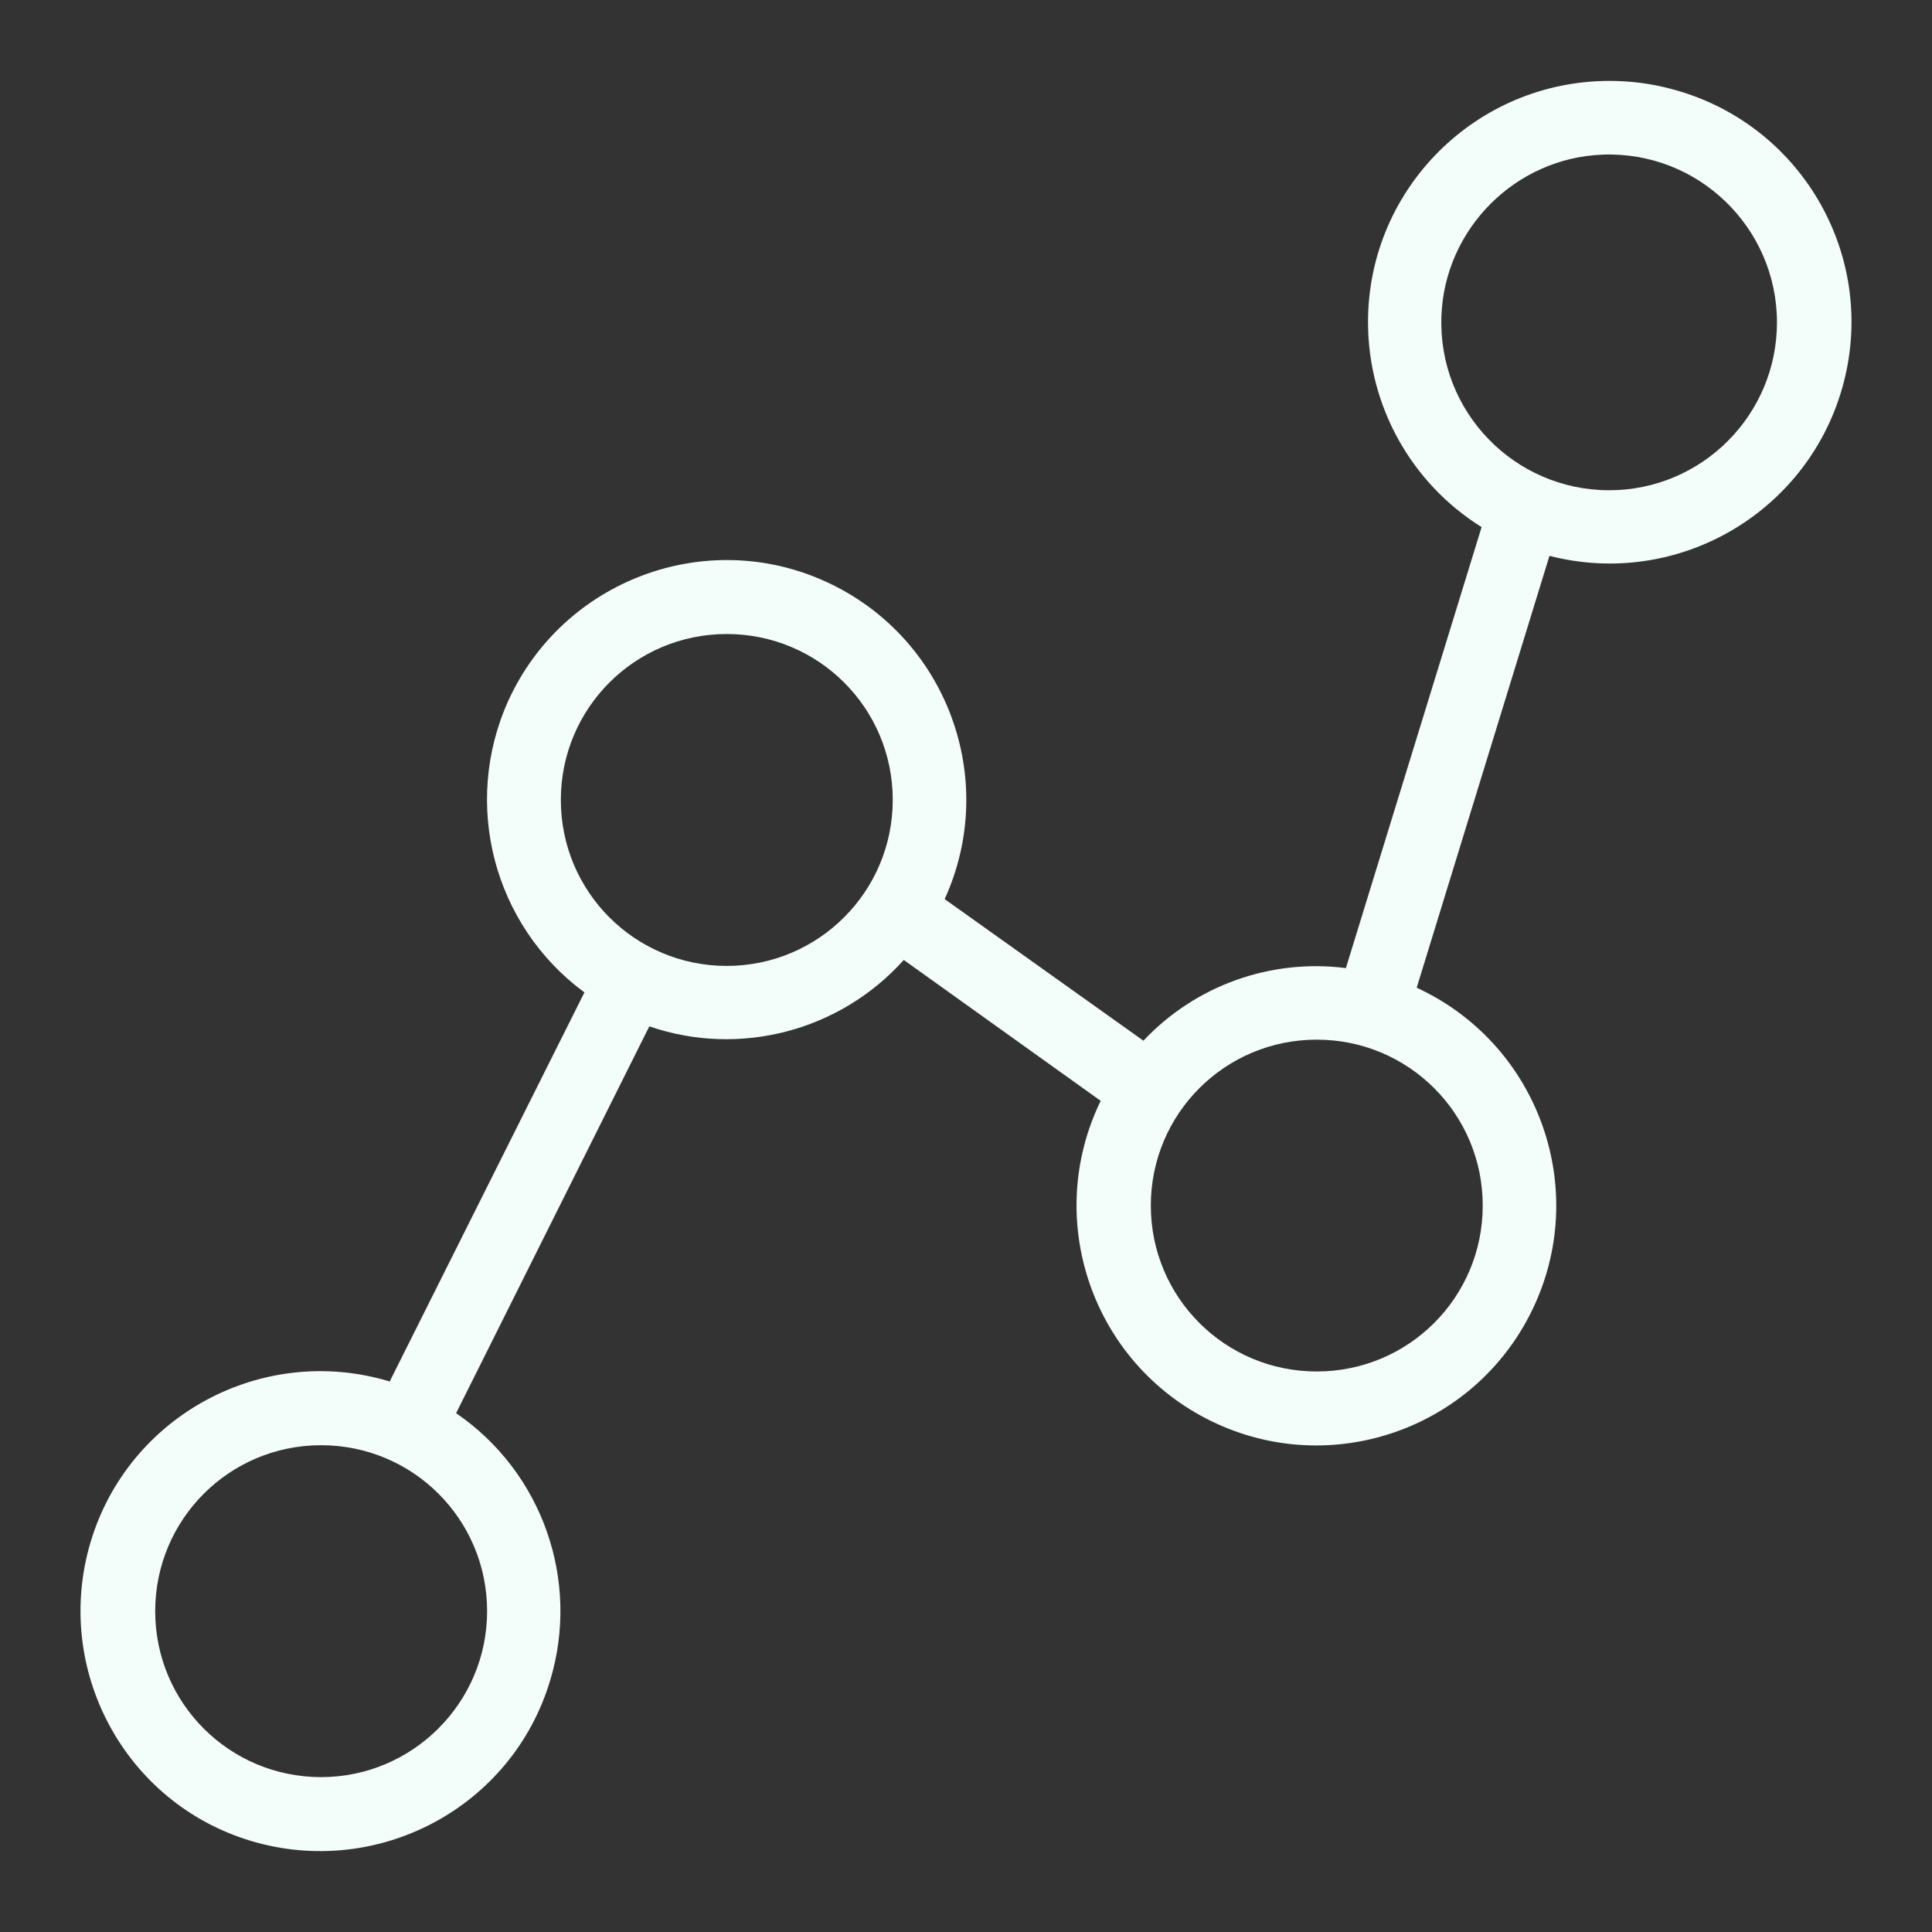 <svg width="24" height="24" viewBox="0 0 24 24" fill="none" xmlns="http://www.w3.org/2000/svg">
<rect x="0" y="0" width="24" height="24" fill="#333333" stroke="none"/>
<g clip-path="url(#clip0_301_395)">
<path d="M20.746 1.101C20.503 1.037 20.251 1.005 19.994 1.005C18.341 1.005 16.994 2.343 16.994 4.001C16.994 5.036 17.525 5.998 18.405 6.548L16.719 12.026C15.785 11.907 14.85 12.241 14.204 12.928L11.735 11.169C12.418 9.672 11.754 7.908 10.26 7.226C8.767 6.543 6.999 7.207 6.316 8.701C5.735 9.983 6.129 11.495 7.26 12.328L4.841 17.161C3.266 16.685 1.598 17.578 1.126 19.154C0.655 20.729 1.543 22.397 3.119 22.869C4.695 23.34 6.362 22.452 6.834 20.876C7.21 19.635 6.738 18.288 5.666 17.555L8.066 12.75C9.188 13.135 10.434 12.809 11.227 11.925L13.673 13.675C12.954 15.155 13.572 16.937 15.052 17.656C16.531 18.375 18.313 17.757 19.032 16.277C19.752 14.797 19.133 13.015 17.654 12.296C17.635 12.287 17.617 12.278 17.599 12.269L19.248 6.905C20.851 7.317 22.486 6.355 22.903 4.752C23.32 3.149 22.354 1.513 20.746 1.101ZM6.051 20.015C6.051 21.151 5.125 22.076 3.989 22.076C2.849 22.076 1.928 21.155 1.928 20.015C1.928 18.874 2.849 17.953 3.989 17.953C5.13 17.953 6.051 18.874 6.051 20.015ZM9.028 11.999C7.888 11.999 6.967 11.078 6.967 9.937C6.967 8.797 7.888 7.876 9.028 7.876C10.169 7.876 11.09 8.797 11.09 9.937C11.09 11.078 10.164 11.999 9.028 11.999ZM18.419 14.976C18.419 16.117 17.498 17.037 16.357 17.037C15.217 17.037 14.296 16.117 14.296 14.976C14.296 13.835 15.217 12.915 16.357 12.915C17.498 12.915 18.419 13.835 18.419 14.976ZM19.99 6.09C18.813 6.09 17.86 5.114 17.906 3.923C17.947 2.842 18.826 1.962 19.907 1.921C21.094 1.875 22.074 2.828 22.074 4.005C22.074 5.155 21.14 6.09 19.99 6.09Z" fill="#F3FDFA"/>
</g>
<defs>
<clipPath id="clip0_301_395">
<rect width="22" height="22" fill="white" transform="translate(1 1)"/>
</clipPath>
</defs>
</svg>
